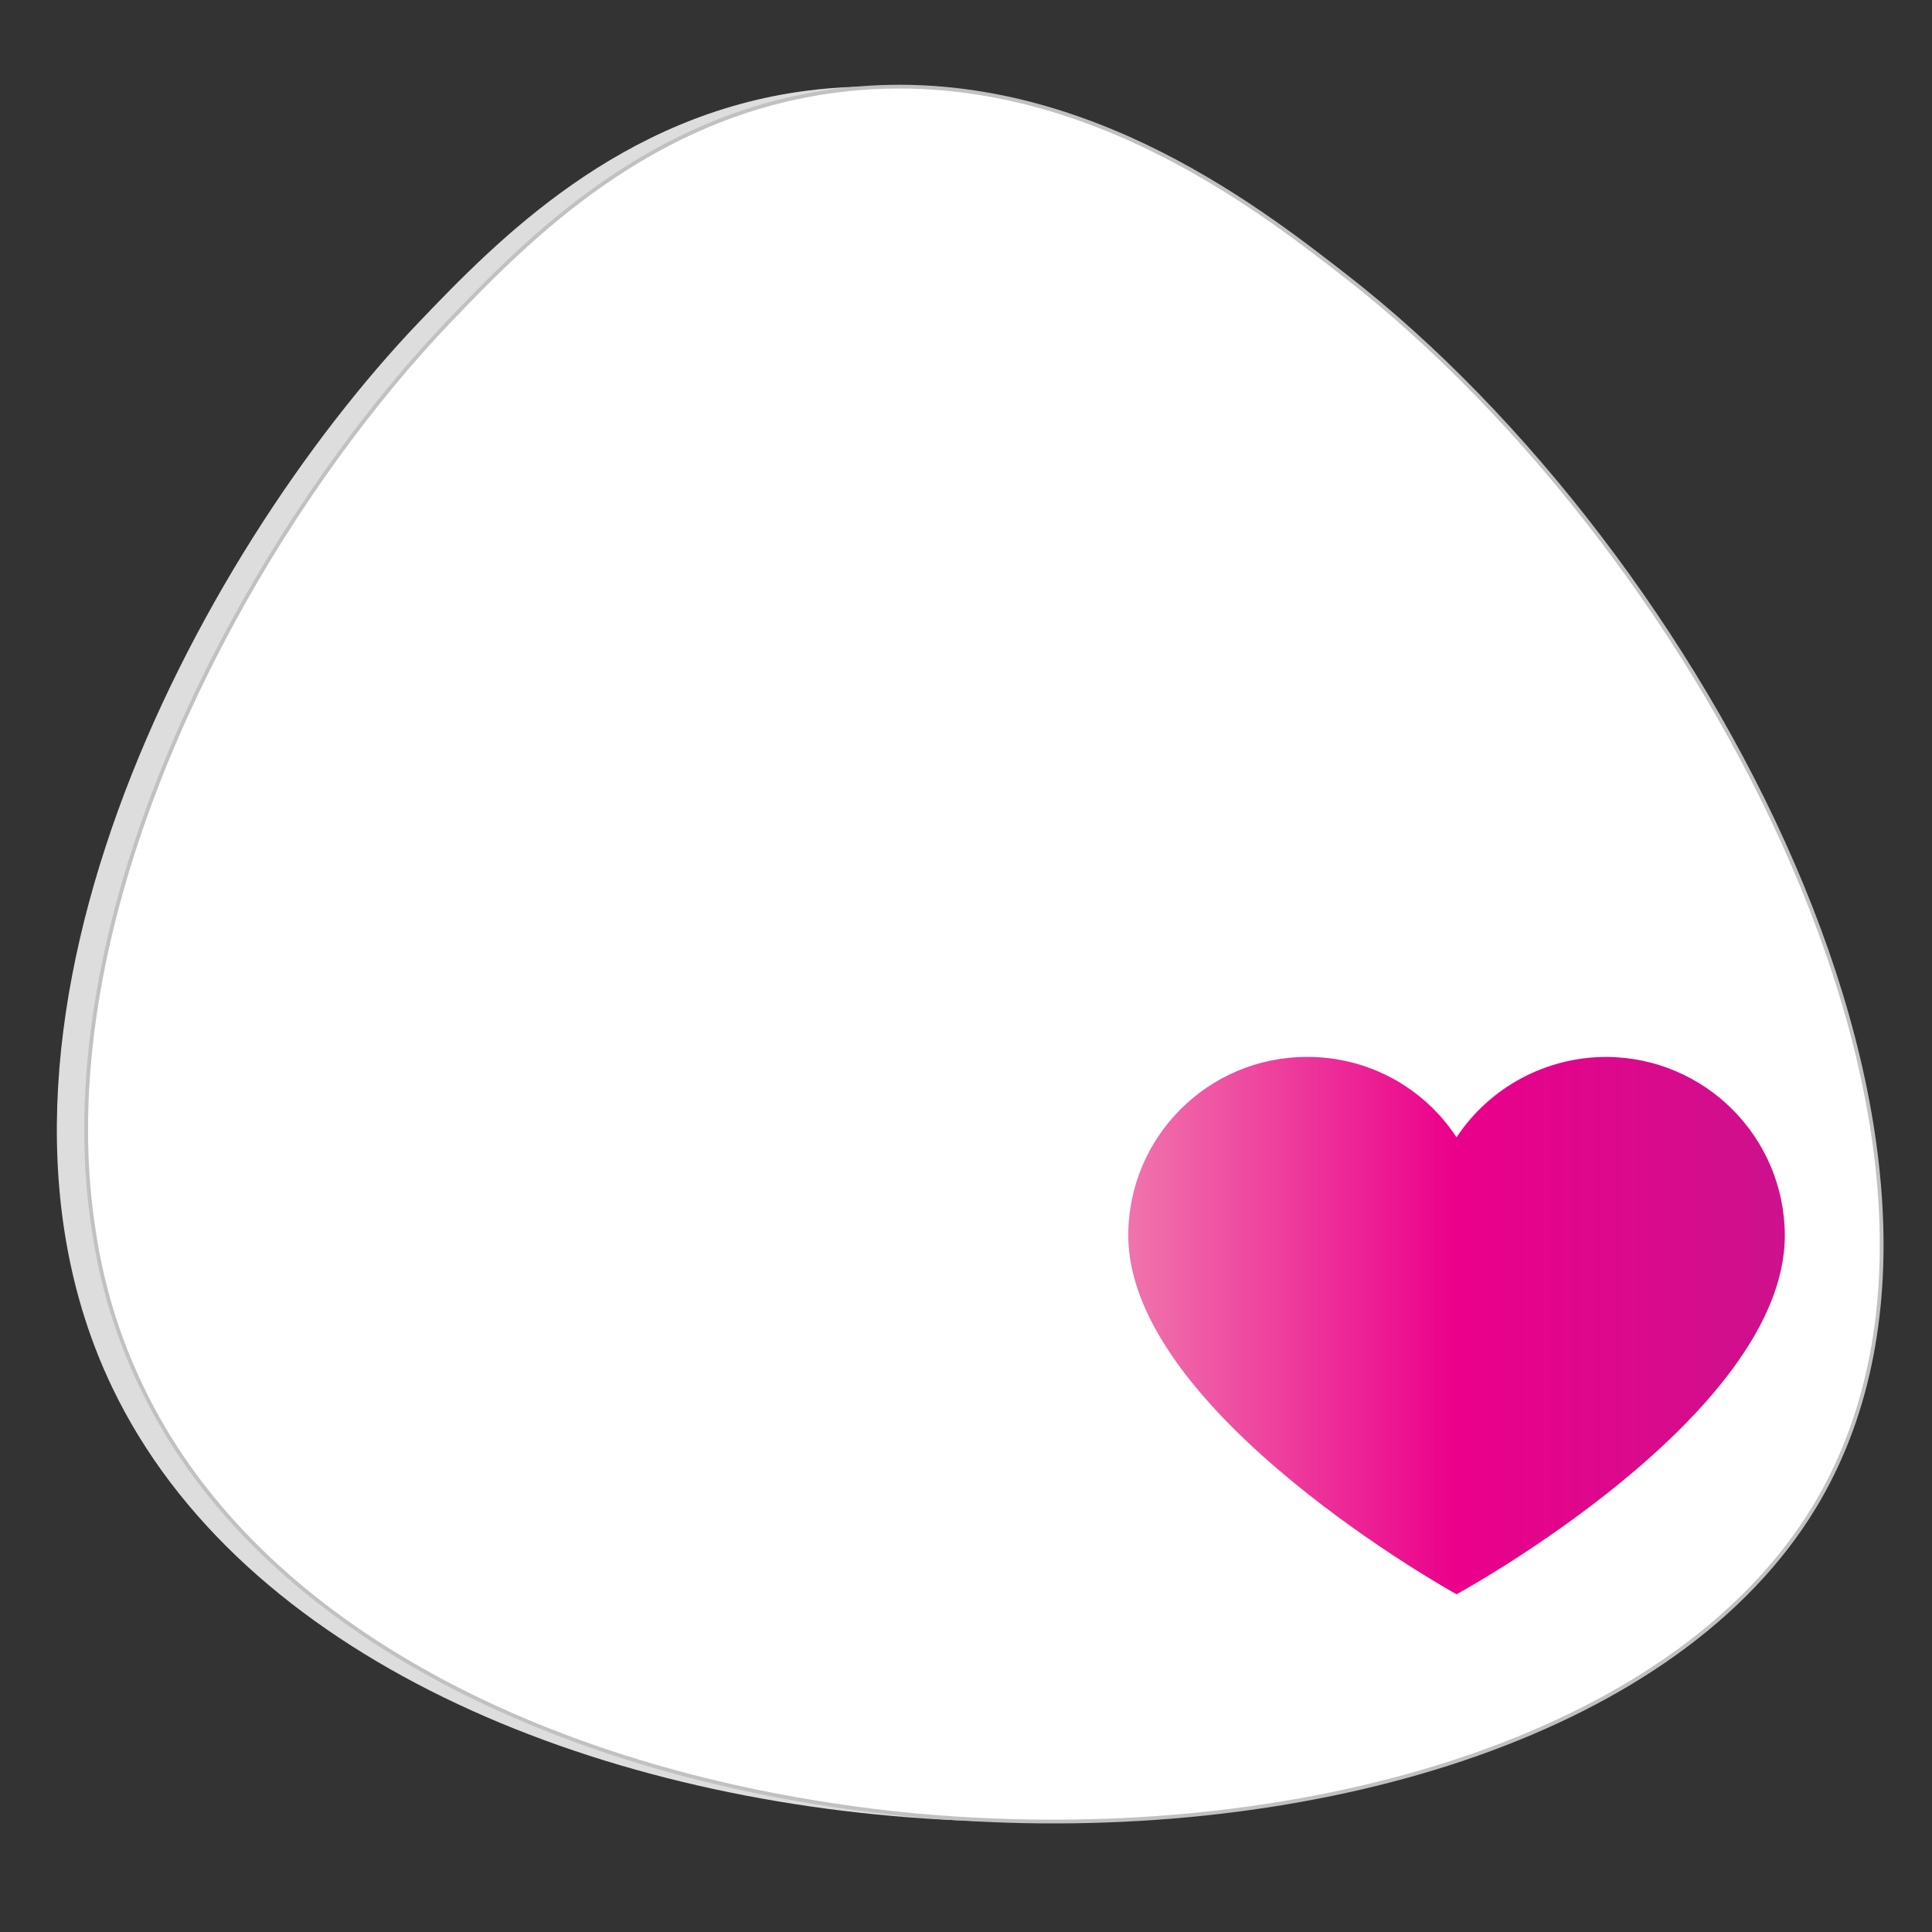 <?xml version="1.0" encoding="utf-8"?>
<!-- Generator: Adobe Illustrator 24.0.1, SVG Export Plug-In . SVG Version: 6.00 Build 0)  -->
<svg version="1.1" id="Layer_1" xmlns="http://www.w3.org/2000/svg" xmlns:xlink="http://www.w3.org/1999/xlink" x="0px" y="0px"
	 viewBox="0 0 512 512" style="enable-background:new 0 0 512 512;" xml:space="preserve">
<rect x="0" y="0" width="512" height="512" fill="#333333" stroke="none"/>
<style type="text/css">
	.st0{fill:#DDDDDD;}
	.st1{fill:#FFFFFF;stroke:#C1C1C1;stroke-miterlimit:10;}
	.st2{fill:url(#SVGID_1_);}
</style>
<path class="st0" d="M110.9,85.5C132,63.4,164.4,30.3,214.1,24c61.5-7.8,110.5,30.3,135,49.4c94.1,73.2,180.2,233.3,124,326
	c-72.8,120-374.9,111.4-443.4-31.8C-15,274.1,51.5,147.8,110.9,85.5z"/>
<path class="st1" d="M480.8,399.4c-36.2,59.7-129.3,87.6-222,82.8c-14.6-0.7-29.2-2.3-43.5-4.7c-77.7-12.8-148.8-49.3-177.8-110
	C31,354,26.8,339.8,24.7,325.1c-2.9-19.3-2.3-39.3,0.9-59.3c11.1-69.4,53.7-139,93.1-180.3c21.1-22.1,53.5-55.2,103.2-61.5
	c61.5-7.8,110.5,30.3,135,49.4C450.9,146.7,537,306.7,480.8,399.4z"/>
<g>
	
		<linearGradient id="SVGID_1_" gradientUnits="userSpaceOnUse" x1="299" y1="162.75" x2="473" y2="162.75" gradientTransform="matrix(1 0 0 -1 0 514)">
		<stop  offset="0" style="stop-color:#F074AC"/>
		<stop  offset="0.5" style="stop-color:#EB008B"/>
		<stop  offset="1" style="stop-color:#CD118C"/>
	</linearGradient>
	<path class="st2" d="M425.7,280.1c26.1,0.1,47.2,21.2,47.3,47.3c0,47.8-87,95.1-87,95.1s-87-48-87-95.1c0-26.1,21.2-47.3,47.3-47.3
		l0,0c16-0.1,30.9,7.9,39.7,21.3C394.8,288.1,409.7,280.1,425.7,280.1z"/>
</g>
</svg>
